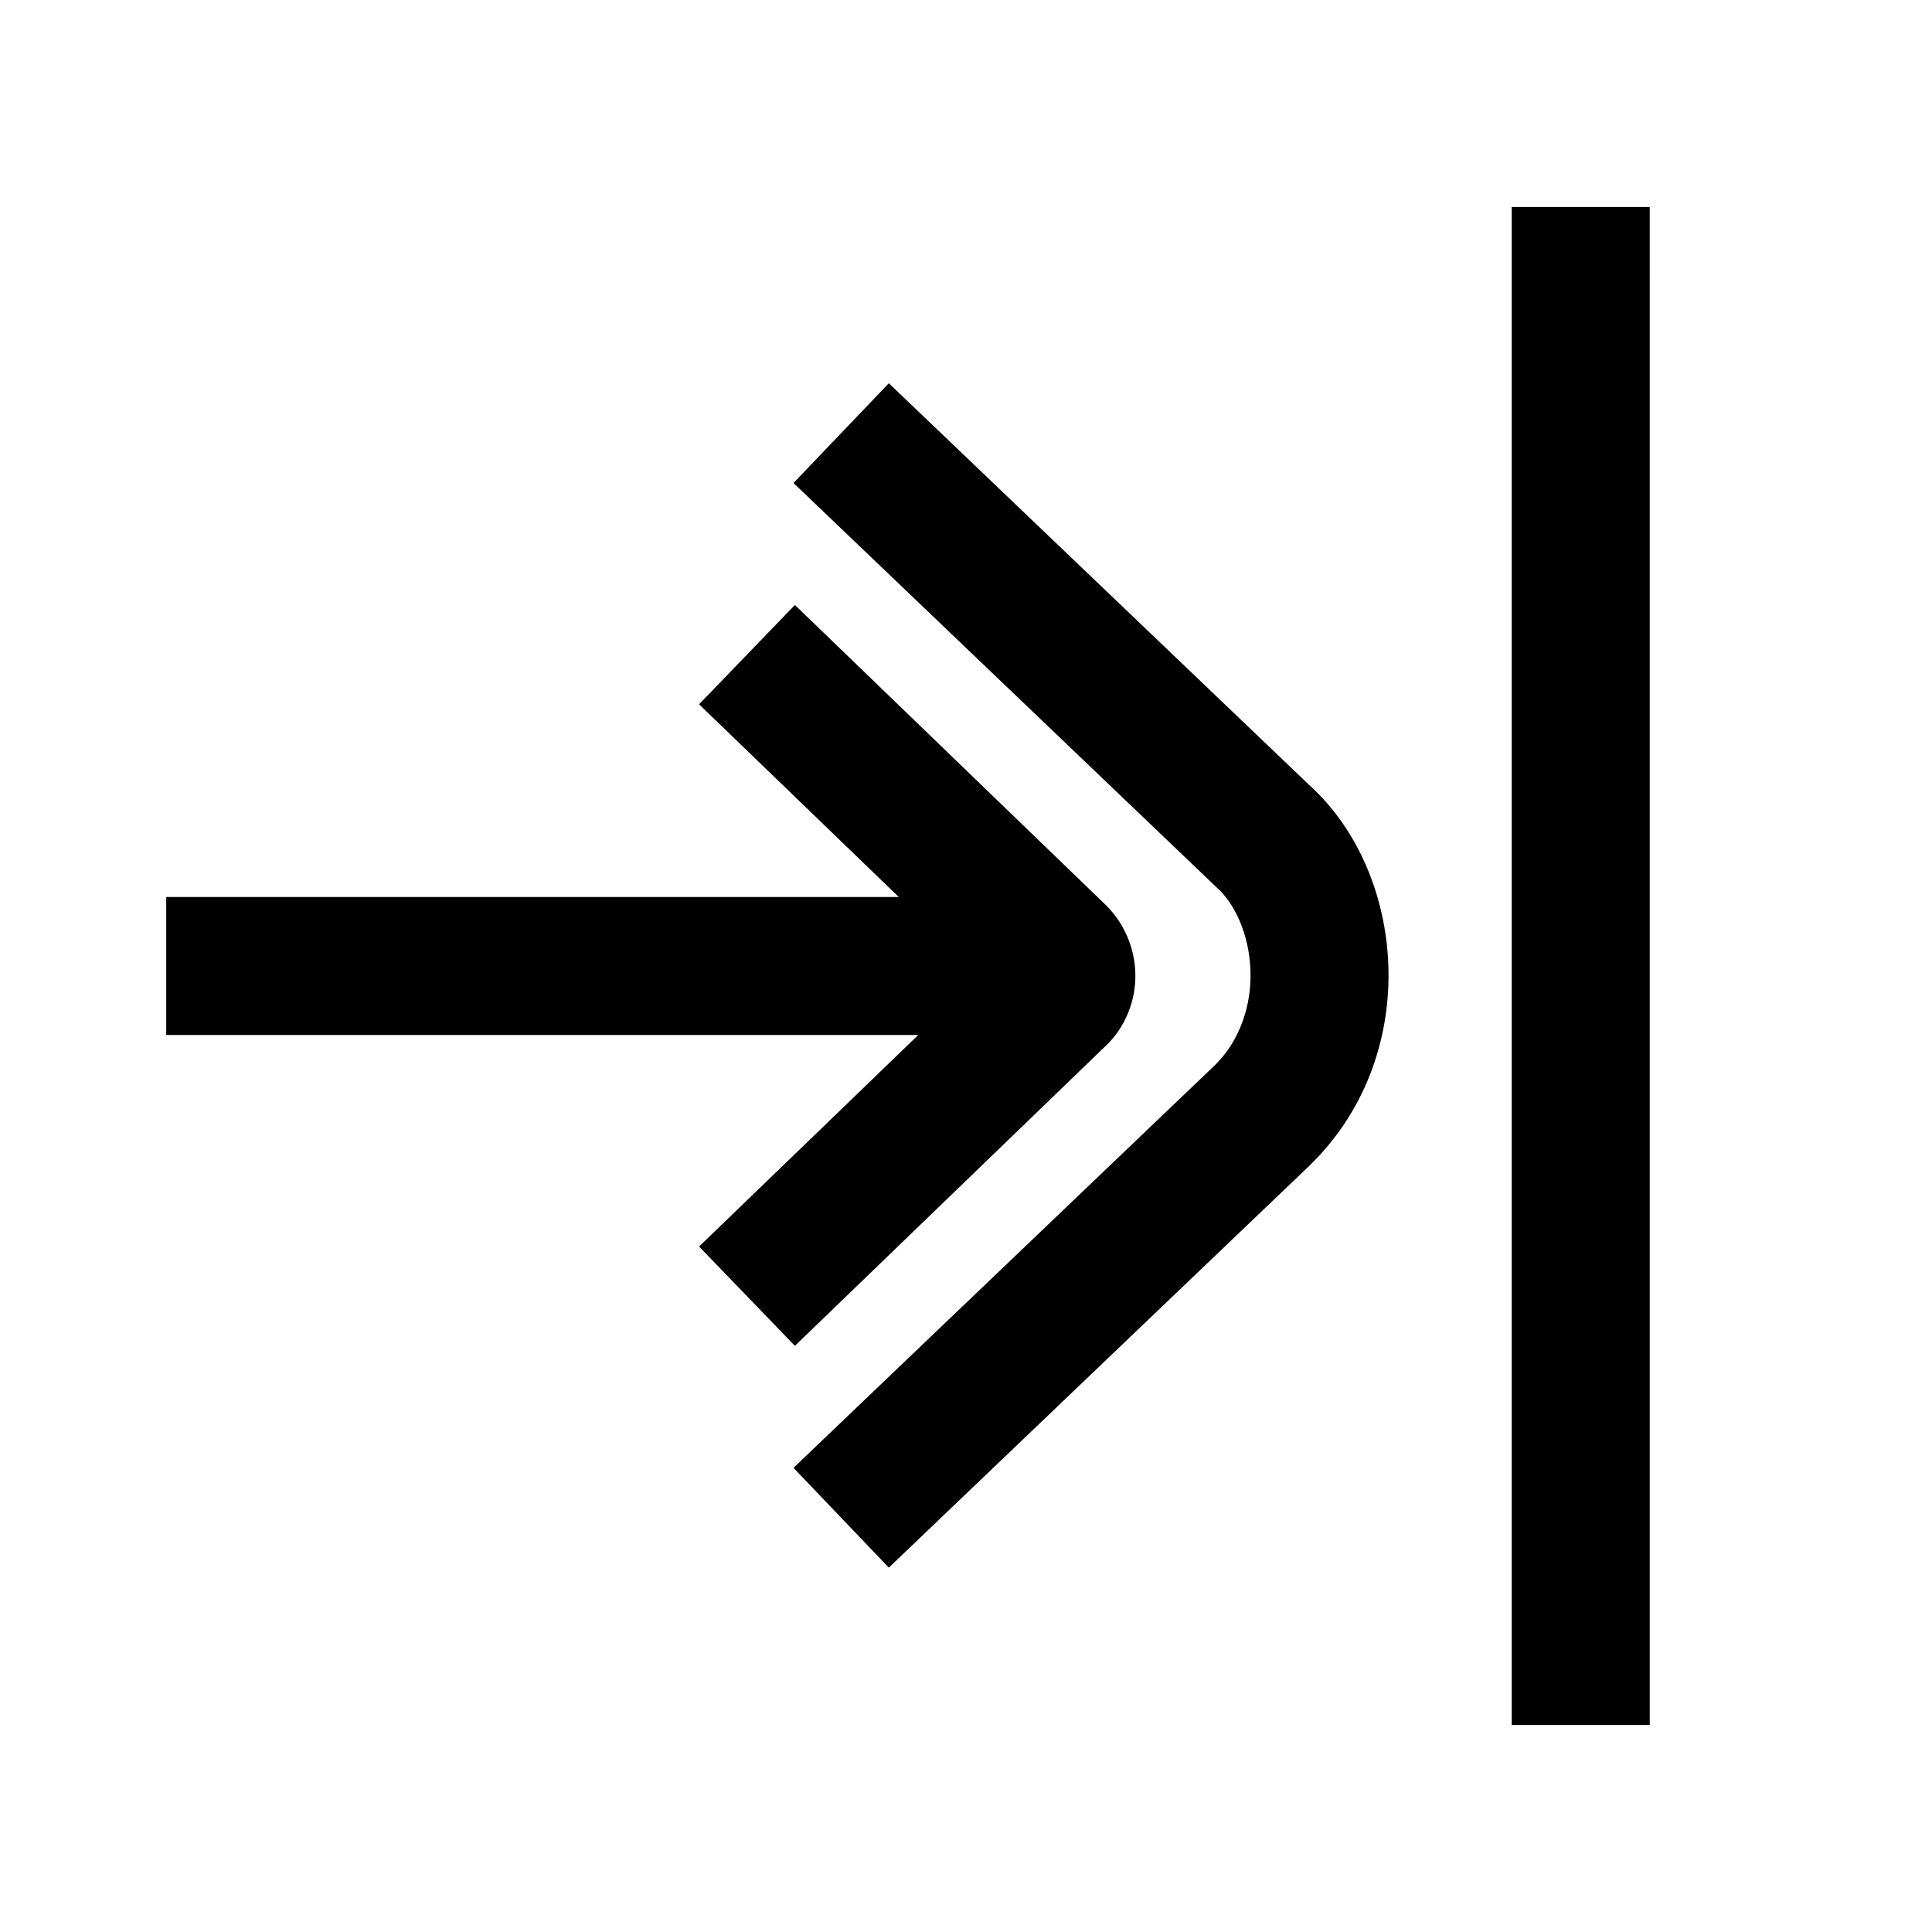 <svg xmlns="http://www.w3.org/2000/svg" xmlns:xlink="http://www.w3.org/1999/xlink" width="308" height="308" viewBox="0 0 308 308" fill="none"><defs><rect id="path_0" x="0" y="0" width="308" height="308" /></defs><g opacity="1" transform="translate(0 0)  rotate(0 154 154)"><mask id="bg-mask-0" fill="white"><use xlink:href="#path_0"></use></mask><g mask="url(#bg-mask-0)" ><path id="并集" fill-rule="evenodd" style="fill:#000000" transform="translate(127 112)  rotate(-180 21.5 43.5)" opacity="1" d="M50.639 7.915L58.554 0.277L43.277 -15.554L35.361 -7.915L42.963 -0.038L35.361 -7.915L-6.199 32.195Q-8.571 34.4 -9.857 37.563Q-11.063 40.527 -10.998 43.749Q-10.936 46.802 -9.74 49.624Q-8.522 52.496 -6.317 54.69L35.361 94.915L42.981 87.019L35.361 94.915L43.277 102.554L58.554 86.723L50.639 79.085L50.639 79.085L13.767 43.501L50.639 7.915L50.639 7.915ZM9.218 47.891L9.079 48.025Q9.15 47.959 9.218 47.891Z " /><path  id="并集" style="stroke:#000000; stroke-width:22; stroke-opacity:1; stroke-dasharray:0 0" transform="translate(127 112)  rotate(-180 21.5 43.5)" d="" /><path id="并集" fill-rule="evenodd" style="fill:#000000" transform="translate(142.05 76.65)  rotate(-180 34.154 78.854)" opacity="1" d="M75.908 7.952L83.859 0.353L68.66 -15.552L60.708 -7.953L60.709 -7.951L1.371 48.747Q-2.099 52.206 -4.566 56.13Q-6.919 59.875 -8.437 64.072Q-9.881 68.066 -10.517 72.327Q-11.128 76.415 -10.97 80.58Q-10.815 84.645 -9.936 88.597Q-9.059 92.544 -7.503 96.182Q-5.907 99.913 -3.679 103.129Q-1.384 106.442 1.47 109.048L60.708 165.661L60.708 165.662L68.66 173.261L83.859 157.356L75.909 149.758L75.91 149.758L16.459 92.941L16.345 92.838Q15.303 91.897 14.406 90.602Q13.445 89.215 12.725 87.531Q11.973 85.773 11.539 83.822Q11.093 81.817 11.015 79.745Q10.851 75.429 12.252 71.553Q13.717 67.502 16.569 64.653L75.909 7.953L75.908 7.952Z " /><path  id="并集" style="stroke:#000000; stroke-width:22; stroke-opacity:1; stroke-dasharray:0 0" transform="translate(142.05 76.65)  rotate(-180 34.154 78.854)" d="" /><path id="路径 2"  style="fill:#000000" transform="translate(252 44)  rotate(0 0.001 110)" opacity="1" d="M11.001 5e-05L11.001 -11L-10.999 -11L-10.999 -5e-05L0.001 0L-11 0L-11 220L-11 231L11 231L11 220L11 4.99955e-05L11.001 5e-05Z " /><path  id="路径 2" style="stroke:#000000; stroke-width:22; stroke-opacity:1; stroke-dasharray:0 0" transform="translate(252 44)  rotate(0 0.001 110)" d="" /><path id="路径 1"  style="fill:#000000" transform="translate(100.25 91.25)  rotate(90 0.5 63.25)" opacity="1" d="M11 -11L11 137.5L-11 137.5L-11 -11L11 -11Z " /><path  id="路径 1" style="stroke:#000000; stroke-width:22; stroke-opacity:1; stroke-dasharray:0 0" transform="translate(100.25 91.25)  rotate(90 0.5 63.25)" d="" /></g></g></svg>